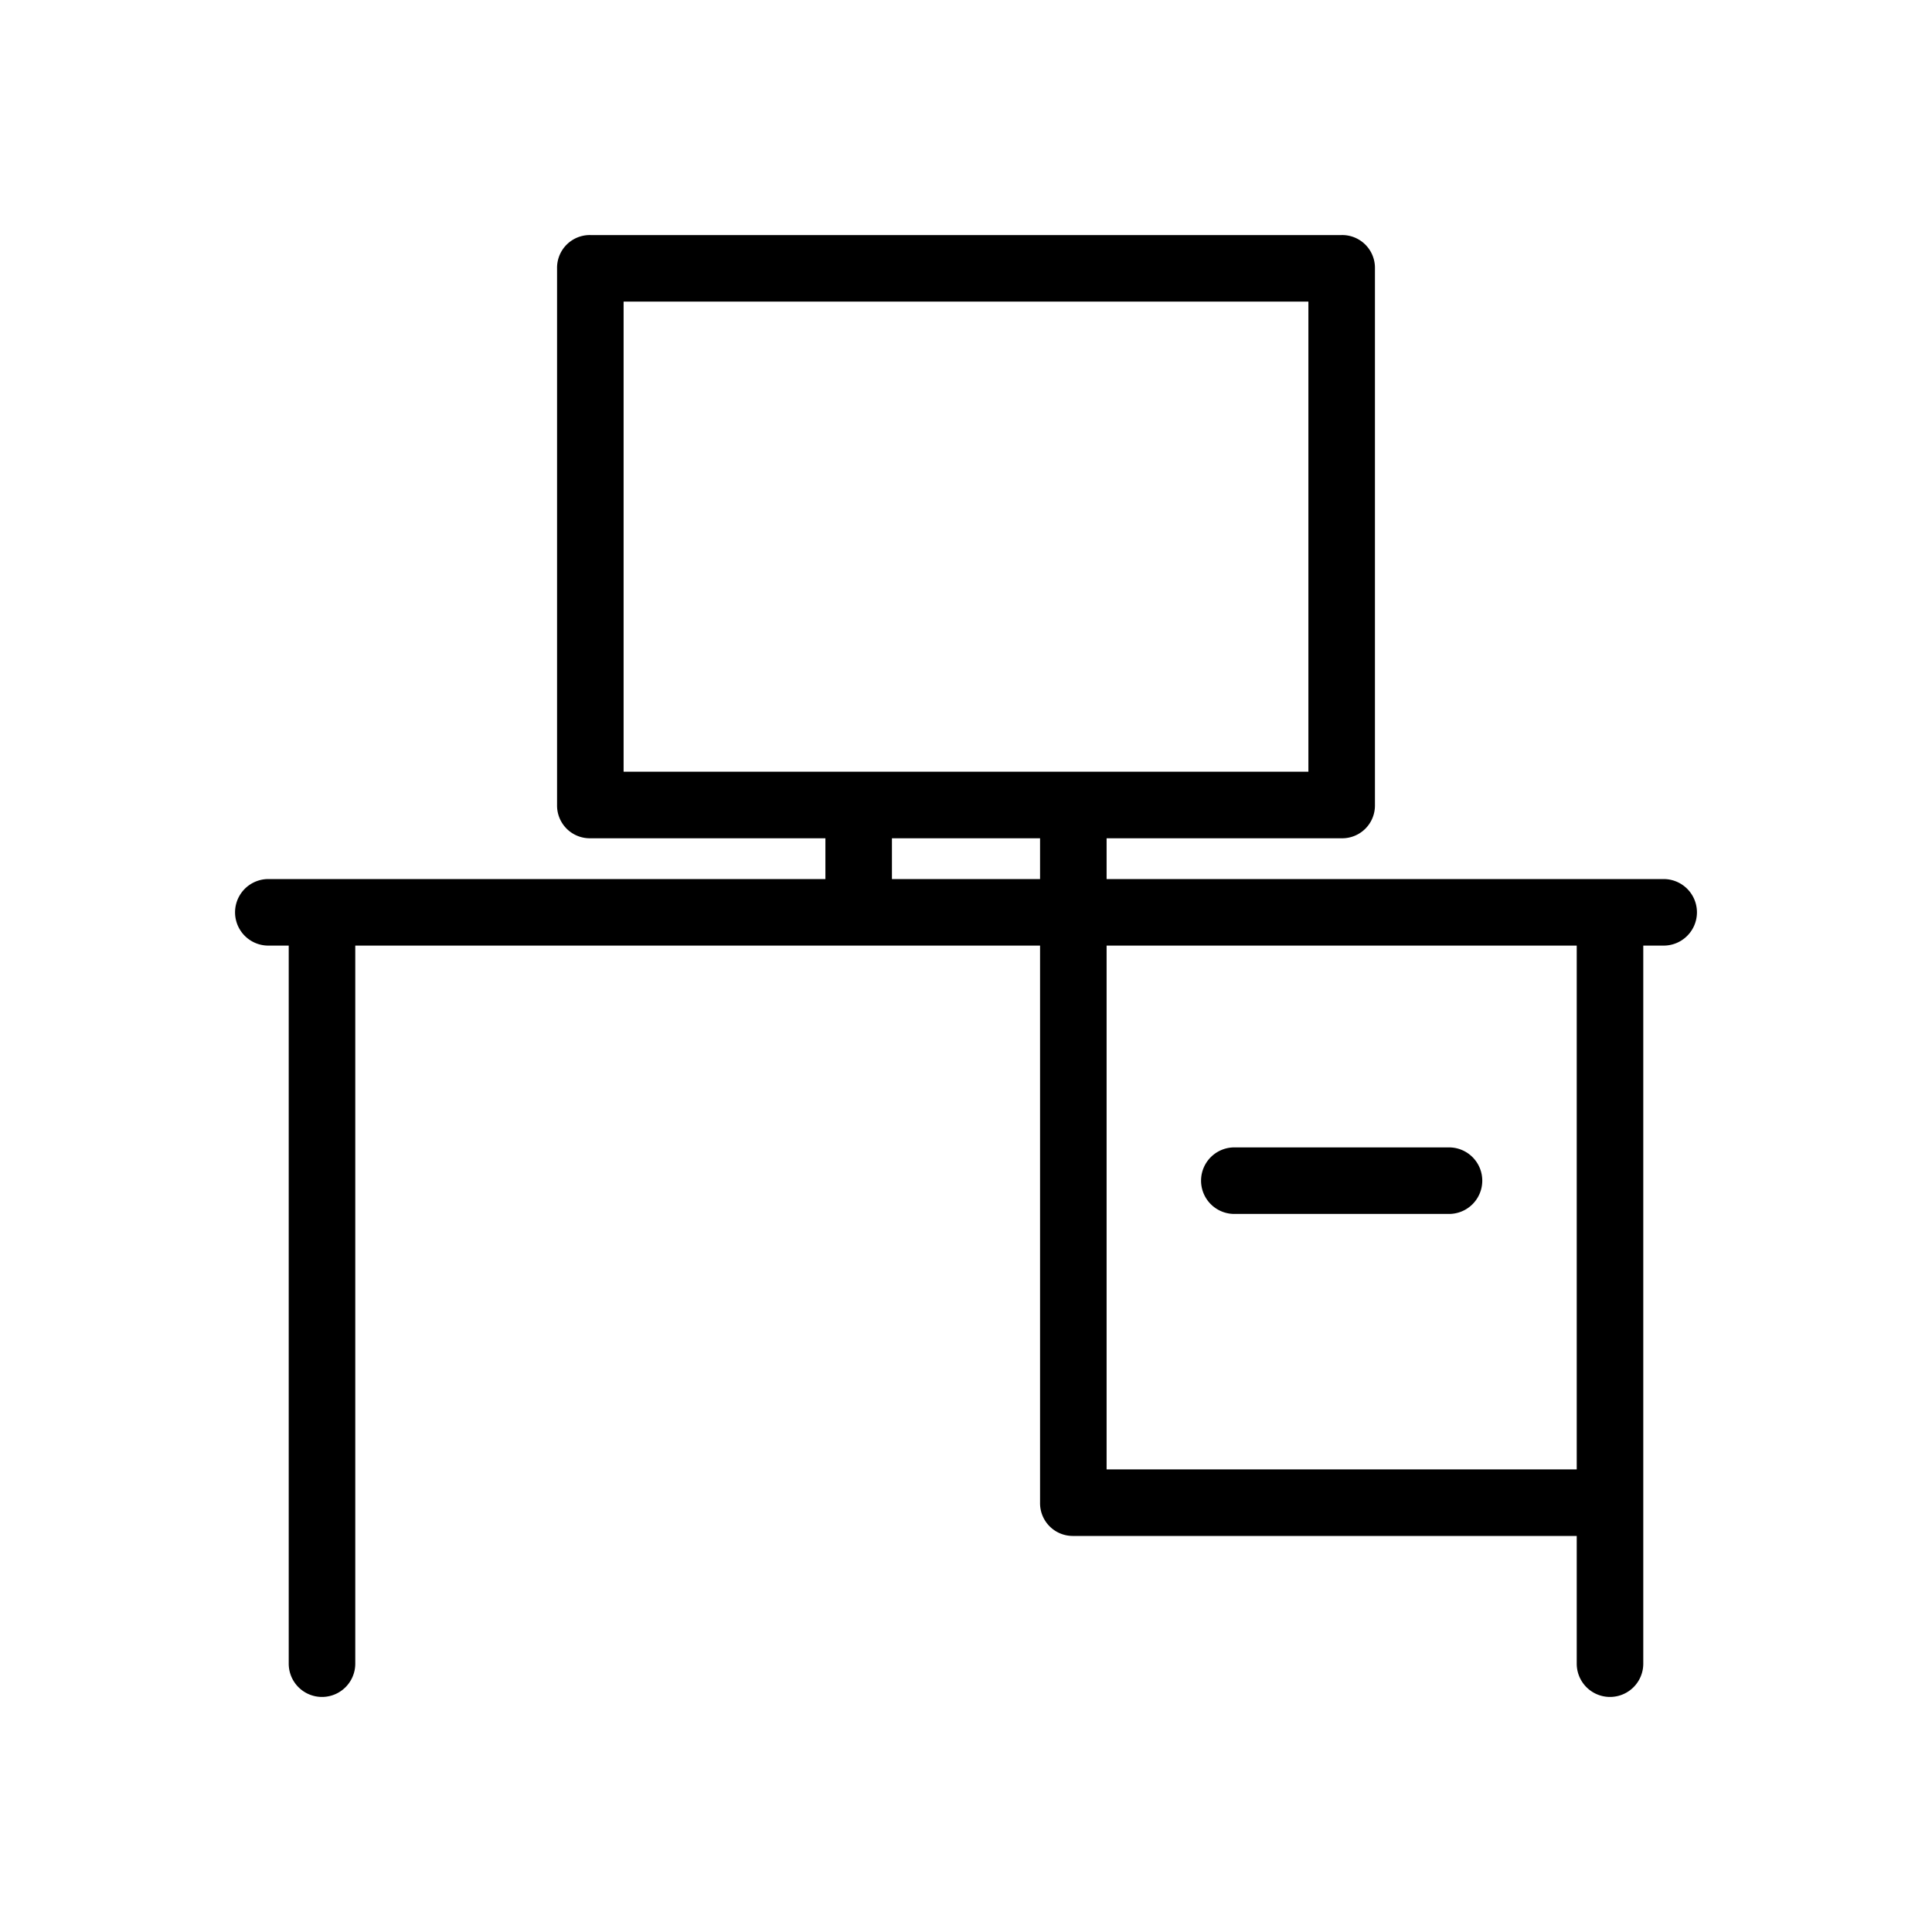 <!-- © Red Hat, Inc. CC-BY-4.0 licensed --><svg xmlns="http://www.w3.org/2000/svg" viewBox="0 0 36 36"><path d="M31 16.38H20.62v-.76H25a.61.61 0 0 0 .62-.62V5a.61.61 0 0 0-.62-.62H11a.61.61 0 0 0-.62.62v10a.61.61 0 0 0 .62.62h4.38v.76H5a.62.62 0 1 0 0 1.24h.38V31a.62.62 0 0 0 1.24 0V17.62h12.76V28a.61.61 0 0 0 .62.62h9.38V31a.62.62 0 0 0 1.24 0V17.62H31a.62.62 0 0 0 0-1.24Zm-11.62 0h-2.76v-.76h2.76Zm-3.38-2h-4.38V5.62h12.76v8.76H16Zm13.38 13h-8.76v-9.76h8.76Z"/><path d="M23 22.62h4a.62.62 0 0 0 0-1.24h-4a.62.62 0 0 0 0 1.24Z"/></svg>
